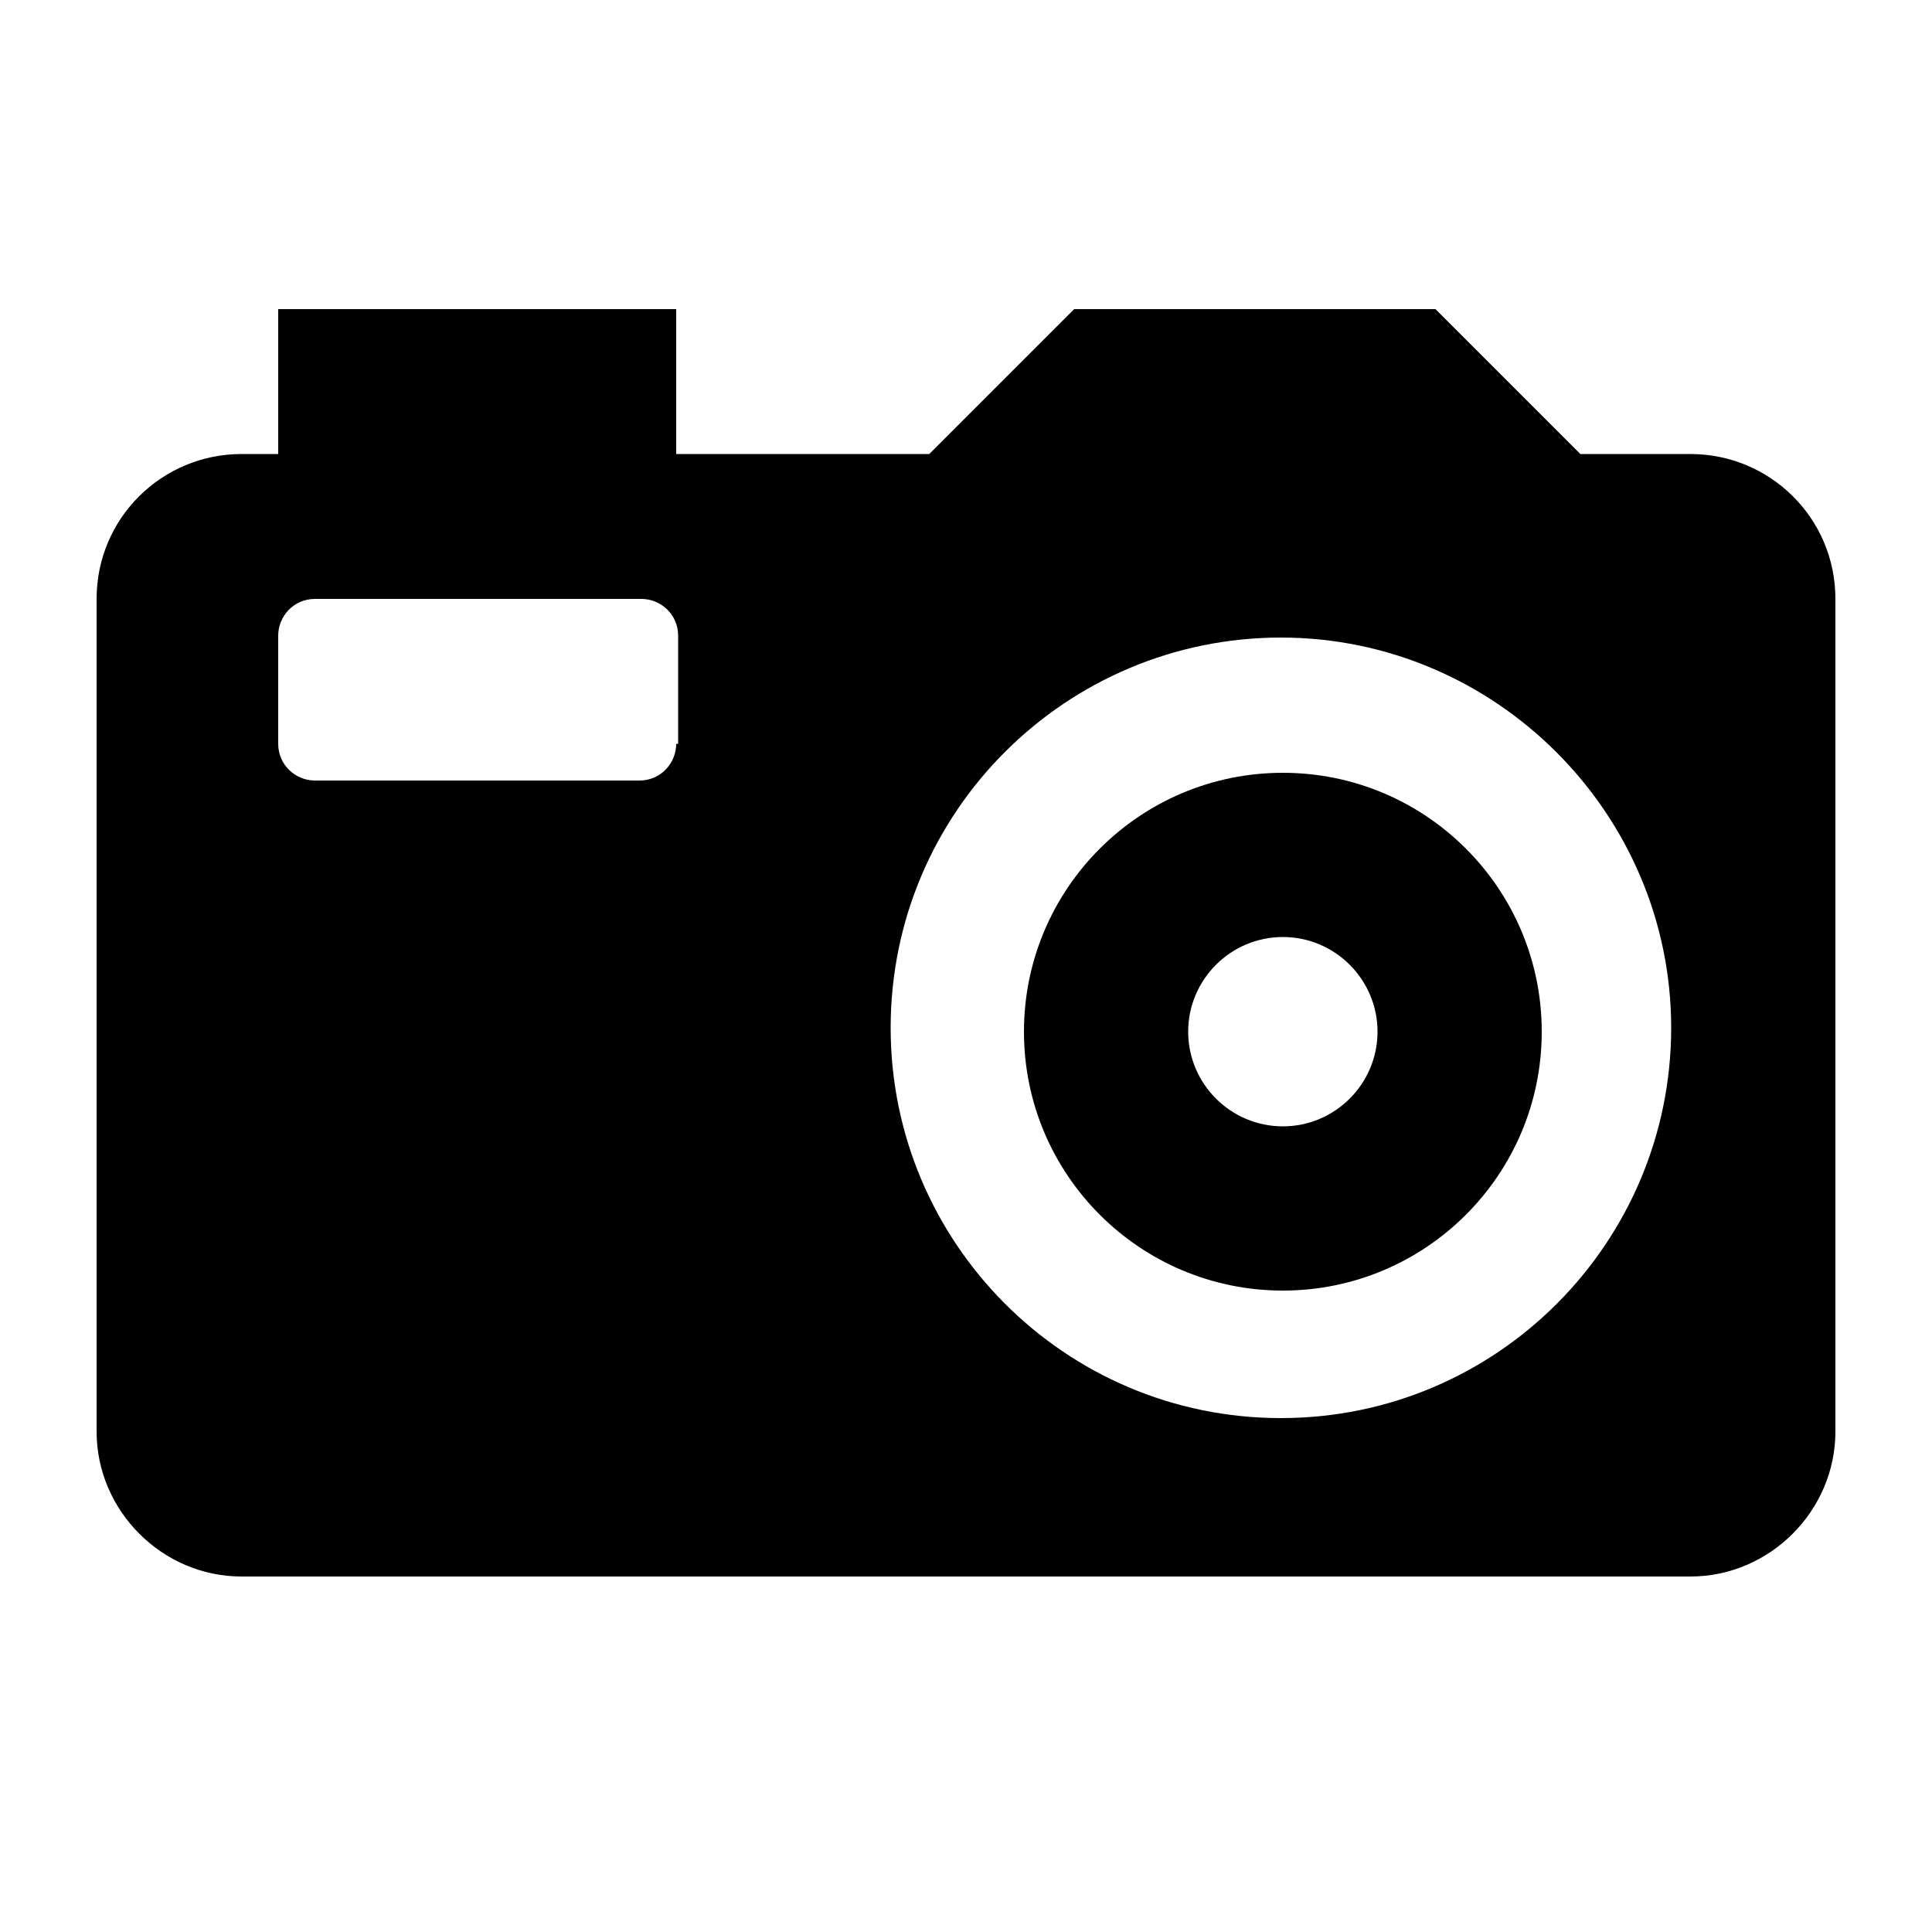 <?xml version="1.0" encoding="utf-8"?>
<!-- Generator: Adobe Illustrator 17.1.0, SVG Export Plug-In . SVG Version: 6.00 Build 0)  -->
<!DOCTYPE svg PUBLIC "-//W3C//DTD SVG 1.1//EN" "http://www.w3.org/Graphics/SVG/1.1/DTD/svg11.dtd">
<svg version="1.1" id="Layer_1" xmlns="http://www.w3.org/2000/svg" xmlns:xlink="http://www.w3.org/1999/xlink" x="0px" y="0px"
	 viewBox="0 -13.5 100 100" enable-background="new 0 -13.5 100 100" xml:space="preserve">
<path fill="none" d="M33.1,17.5H16.3c-1,0-1.9,0.8-1.9,1.9V25c0,1,0.8,1.9,1.9,1.9h16.9c1,0,1.9-0.8,1.9-1.9v-5.6
	C35,18.3,34.2,17.5,33.1,17.5z"/>
<path fill="none" d="M66.4,34.9c-2.7,0-4.9,2.2-4.9,4.9c0,2.7,2.2,4.9,4.9,4.9c2.7,0,4.9-2.2,4.9-4.9C71.3,37.1,69.1,34.9,66.4,34.9
	z"/>
<path fill="none" d="M66.3,19.4c-11.2,0-20.2,9.1-20.2,20.2c0,11.2,9.1,20.2,20.2,20.2s20.2-9.1,20.2-20.2
	C86.5,28.5,77.5,19.4,66.3,19.4z M66.4,53.2c-7.4,0-13.4-6-13.4-13.4c0-7.4,6-13.4,13.4-13.4c7.4,0,13.4,6,13.4,13.4
	C79.8,47.2,73.8,53.2,66.4,53.2z"/>
<path d="M66.4,26.5c-7.4,0-13.4,6-13.4,13.4c0,7.4,6,13.4,13.4,13.4c7.4,0,13.4-6,13.4-13.4C79.8,32.5,73.8,26.5,66.4,26.5z
	 M66.4,44.8c-2.7,0-4.9-2.2-4.9-4.9c0-2.7,2.2-4.9,4.9-4.9c2.7,0,4.9,2.2,4.9,4.9C71.3,42.6,69.1,44.8,66.4,44.8z"/>
<path d="M87.5,10h-5.7l-1.7-1.7l-5.8-5.8H55.6l-6.7,6.7L48.1,10H35V2.5H14.4V10h-1.9C8.4,10,5,13.3,5,17.5v43.1
	c0,4.1,3.4,7.5,7.5,7.5h75c4.1,0,7.5-3.4,7.5-7.5V17.5C95,13.3,91.6,10,87.5,10z M35,25c0,1-0.8,1.9-1.9,1.9H16.3
	c-1,0-1.9-0.8-1.9-1.9v-5.6c0-1,0.8-1.9,1.9-1.9h16.9c1,0,1.9,0.8,1.9,1.9V25z M66.3,59.9c-11.2,0-20.2-9.1-20.2-20.2
	c0-11.2,9.1-20.2,20.2-20.2s20.2,9.1,20.2,20.2C86.5,50.8,77.5,59.9,66.3,59.9z"/>
</svg>
